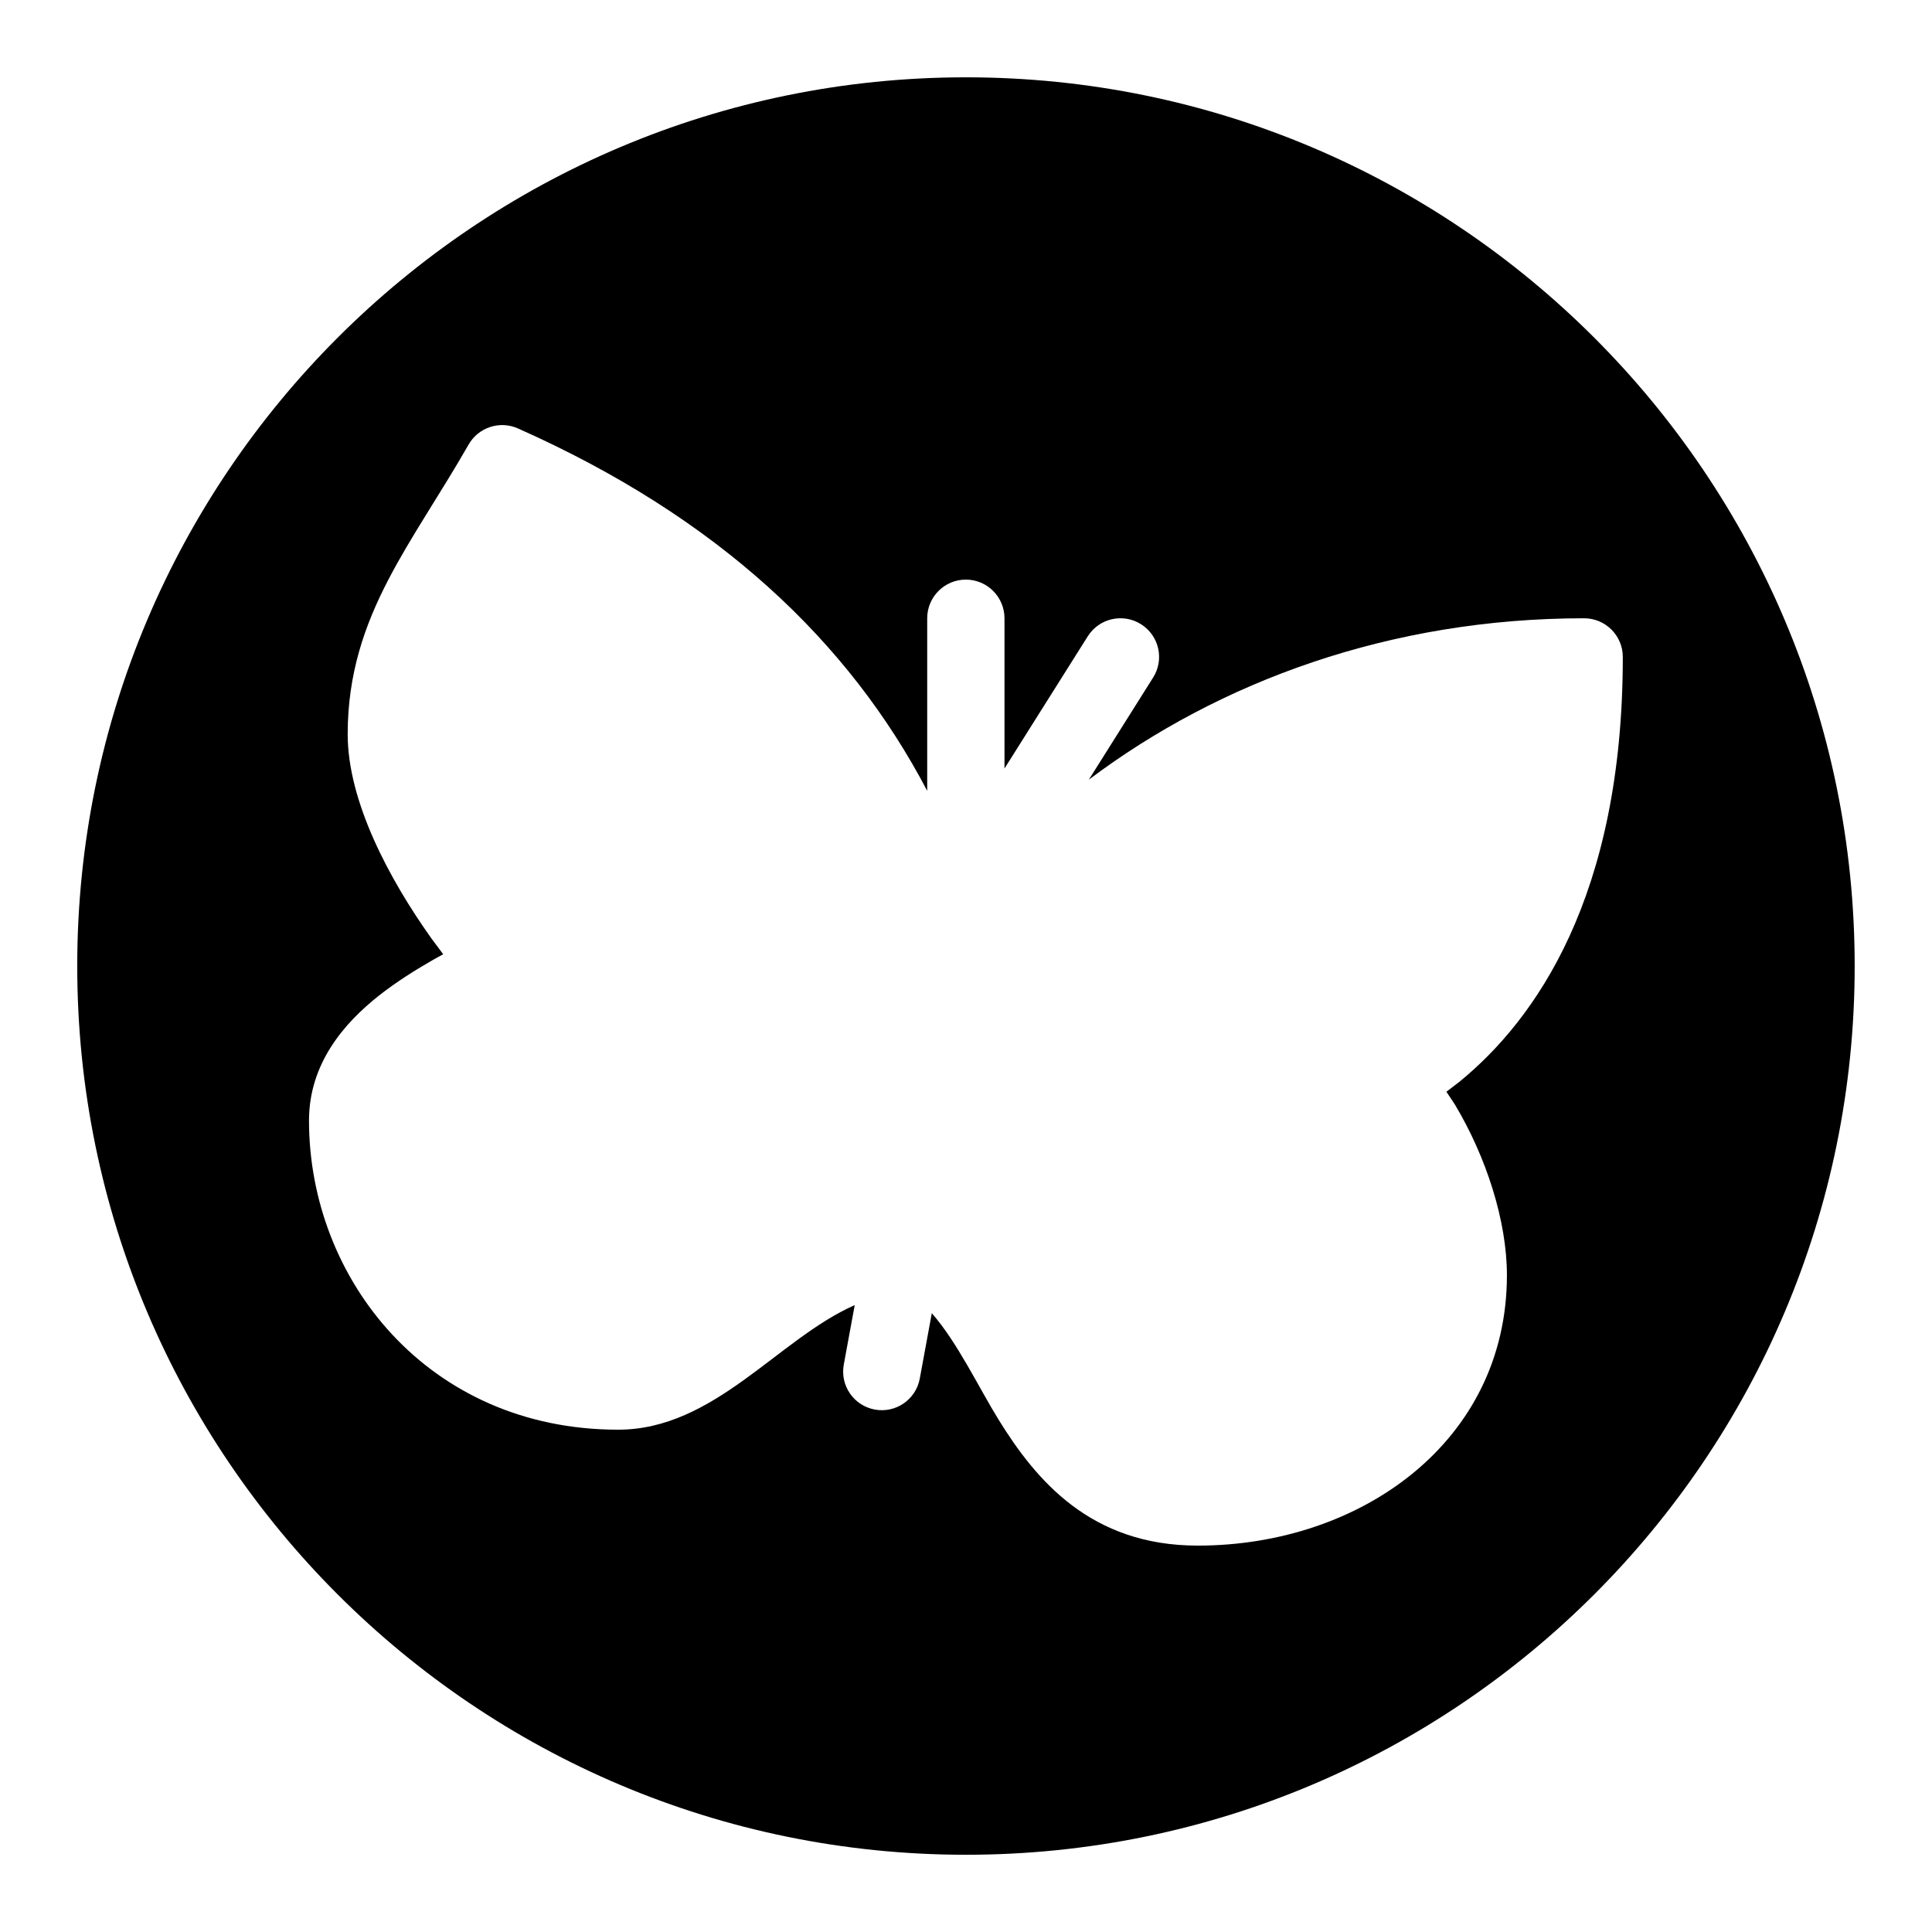 <svg xmlns="http://www.w3.org/2000/svg"  viewBox="0 0 50 50" width="50px" height="50px"><path d="M1.999,25.001	c0-12.696,10.303-23,23-23c12.696,0,23,10.304,23,23c0,12.697-10.304,23-23,23C12.302,48.001,1.999,37.698,1.999,25.001z M38.999,33.001c0-1.396-0.532-3.059-1.351-4.423l-0.215-0.324l0.336-0.257c1.965-1.605,4.229-4.791,4.229-10.996	c0-0.551-0.449-1-1-1c-5.011,0-9.436,1.632-12.819,4.177l1.664-2.644c0.295-0.467,0.155-1.084-0.313-1.379	c-0.467-0.295-1.084-0.155-1.379,0.313l-2.155,3.421v-3.889c0-0.551-0.449-1-1-1c-0.552,0-1,0.449-1,1v4.467	c-2.025-3.864-5.419-7.08-10.593-9.38c-0.469-0.208-1.02-0.028-1.275,0.417c-0.727,1.272-1.497,2.38-2.081,3.505	c-0.612,1.177-1.049,2.431-1.049,3.991c0,1.737,1.069,3.745,2.171,5.292l0.301,0.403l-0.239,0.132	c-0.477,0.273-0.98,0.588-1.427,0.941c-0.904,0.715-1.807,1.761-1.807,3.232c0,4.107,3.084,8,8,8c2.491,0,4.136-2.348,6.123-3.224	l-0.283,1.539c-0.1,0.543,0.259,1.064,0.803,1.164c0.543,0.1,1.064-0.259,1.164-0.803l0.311-1.691	c0.665,0.759,1.215,1.925,1.728,2.755c0.971,1.571,2.384,3.26,5.155,3.26C35.202,40.001,38.999,37.319,38.999,33.001z"/></svg>